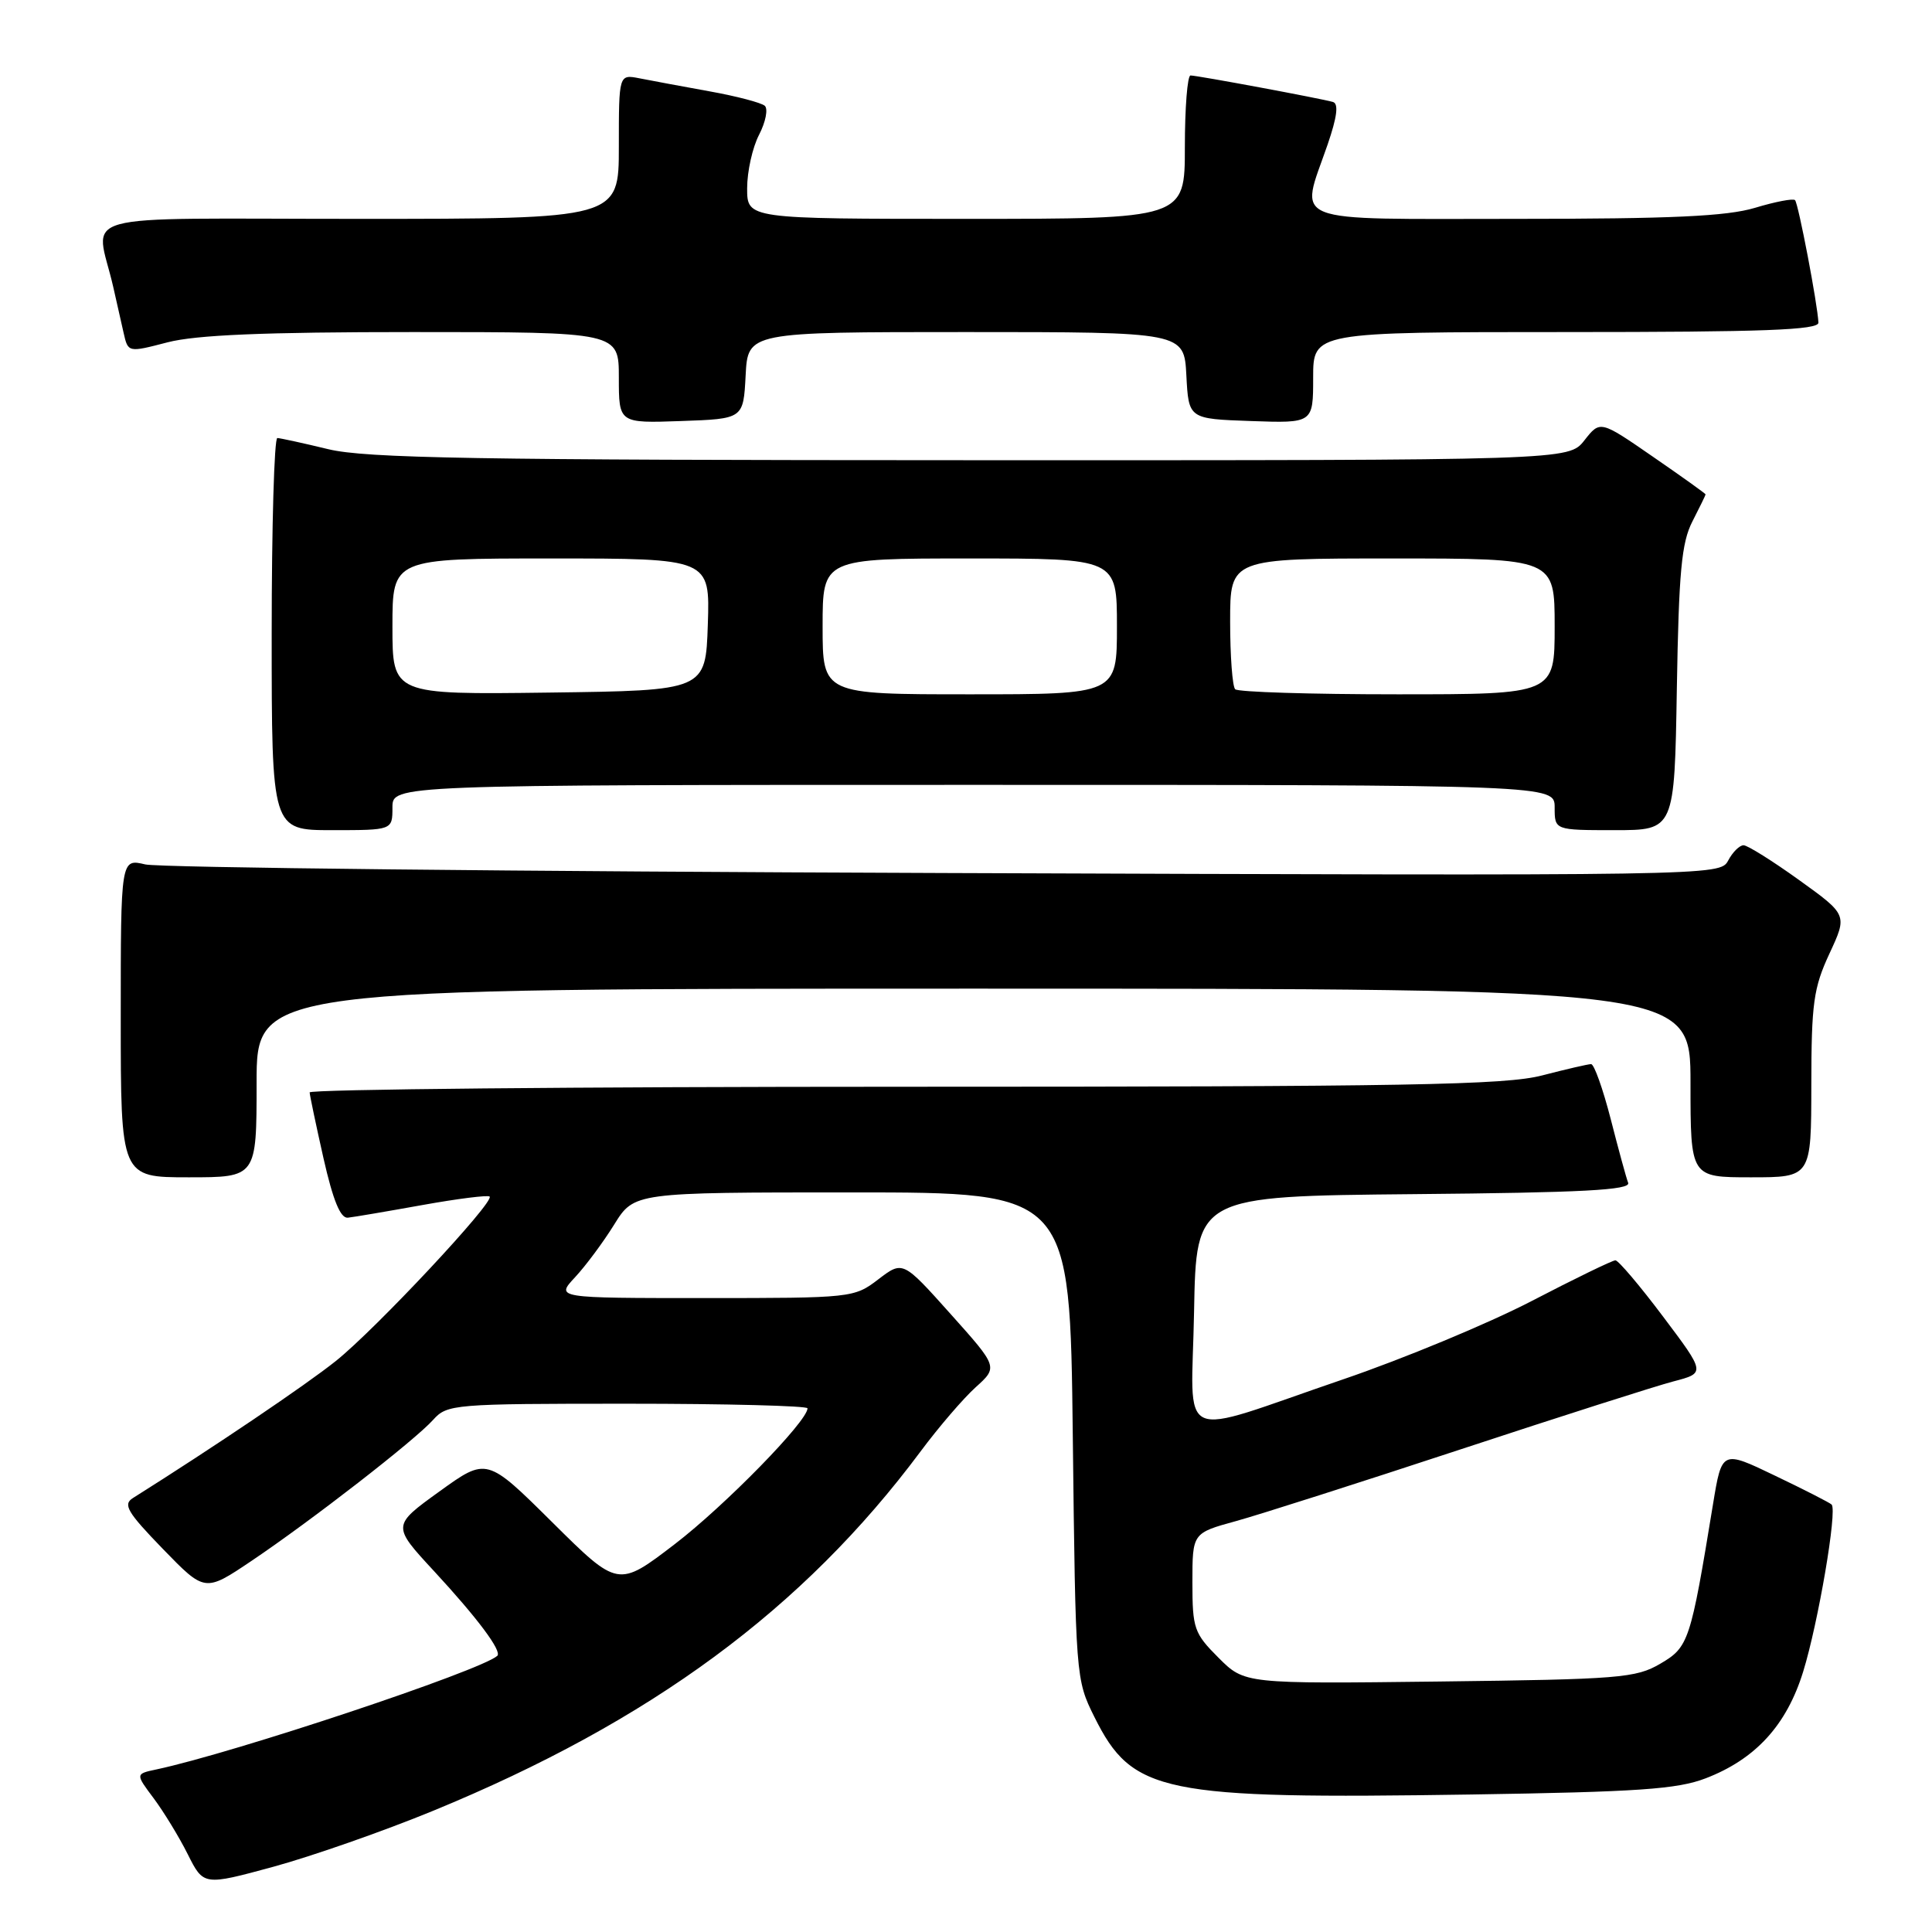 <?xml version="1.0" encoding="UTF-8" standalone="no"?>
<!DOCTYPE svg PUBLIC "-//W3C//DTD SVG 1.1//EN" "http://www.w3.org/Graphics/SVG/1.1/DTD/svg11.dtd" >
<svg xmlns="http://www.w3.org/2000/svg" xmlns:xlink="http://www.w3.org/1999/xlink" version="1.1" viewBox="0 0 256 256">
 <g >
 <path fill="currentColor"
d=" M 57.39 239.94 C 86.25 228.08 106.45 213.18 121.99 192.31 C 124.37 189.11 127.65 185.29 129.28 183.82 C 132.25 181.14 132.25 181.14 125.94 174.09 C 119.63 167.04 119.63 167.04 116.38 169.52 C 113.18 171.97 112.86 172.00 93.38 172.00 C 73.63 172.00 73.63 172.00 76.19 169.25 C 77.60 167.74 79.94 164.59 81.39 162.25 C 84.03 158.00 84.03 158.00 112.90 158.00 C 141.78 158.00 141.78 158.00 142.15 190.25 C 142.52 222.25 142.54 222.54 145.01 227.50 C 150.05 237.62 153.87 238.41 195.00 237.78 C 217.02 237.44 222.26 237.08 226.00 235.64 C 232.62 233.10 236.74 228.59 238.93 221.50 C 240.93 215.02 243.47 200.13 242.70 199.36 C 242.44 199.11 239.06 197.38 235.19 195.53 C 228.16 192.15 228.16 192.15 226.98 199.33 C 224.00 217.53 223.76 218.25 220.00 220.45 C 216.76 222.35 214.59 222.52 190.71 222.81 C 164.92 223.12 164.92 223.12 161.46 219.66 C 158.22 216.42 158.00 215.79 158.00 209.67 C 158.00 203.14 158.00 203.14 163.75 201.56 C 166.91 200.69 180.30 196.41 193.50 192.06 C 206.70 187.71 219.41 183.65 221.75 183.04 C 225.99 181.93 225.99 181.93 220.37 174.46 C 217.29 170.36 214.44 167.00 214.05 167.00 C 213.66 167.00 208.65 169.43 202.92 172.41 C 197.19 175.38 185.97 180.04 178.00 182.76 C 155.39 190.48 157.90 191.62 158.22 173.78 C 158.50 158.50 158.50 158.50 187.35 158.23 C 209.73 158.03 216.10 157.69 215.74 156.73 C 215.48 156.06 214.44 152.24 213.42 148.25 C 212.39 144.26 211.23 141.00 210.83 141.00 C 210.43 141.00 207.51 141.68 204.34 142.50 C 199.46 143.77 186.60 144.00 119.79 144.00 C 76.46 144.00 41.01 144.34 41.03 144.75 C 41.05 145.16 41.88 149.10 42.87 153.50 C 44.13 159.06 45.11 161.45 46.09 161.35 C 46.86 161.27 51.32 160.51 55.99 159.67 C 60.66 158.83 64.66 158.33 64.88 158.55 C 65.57 159.24 49.77 176.13 44.50 180.34 C 40.48 183.55 28.37 191.73 17.61 198.50 C 16.26 199.35 16.87 200.38 21.58 205.24 C 27.15 210.98 27.15 210.98 33.32 206.83 C 41.27 201.48 54.95 190.86 57.40 188.13 C 59.25 186.07 60.10 186.00 83.15 186.00 C 96.27 186.00 107.00 186.28 107.00 186.61 C 107.00 188.32 96.05 199.51 89.43 204.59 C 81.90 210.36 81.90 210.36 73.20 201.73 C 64.50 193.10 64.50 193.10 58.22 197.63 C 51.94 202.16 51.94 202.16 57.52 208.19 C 63.28 214.42 66.56 218.81 65.89 219.41 C 63.65 221.39 31.05 232.26 20.72 234.46 C 17.94 235.05 17.94 235.05 20.36 238.28 C 21.68 240.05 23.72 243.38 24.87 245.68 C 26.97 249.87 26.97 249.87 36.24 247.35 C 41.33 245.96 50.85 242.63 57.39 239.94 Z  M 34.00 143.50 C 34.00 131.00 34.00 131.00 129.00 131.00 C 224.00 131.00 224.00 131.00 224.00 143.50 C 224.00 156.00 224.00 156.00 232.00 156.00 C 240.00 156.00 240.00 156.00 240.01 143.75 C 240.02 132.94 240.30 130.90 242.41 126.36 C 244.80 121.22 244.80 121.22 238.39 116.61 C 234.87 114.08 231.55 112.00 231.03 112.00 C 230.50 112.00 229.58 112.91 228.99 114.03 C 227.90 116.05 227.52 116.05 125.20 115.68 C 68.72 115.48 21.04 114.97 19.25 114.54 C 16.00 113.77 16.00 113.77 16.00 134.89 C 16.00 156.00 16.00 156.00 25.00 156.00 C 34.00 156.00 34.00 156.00 34.00 143.50 Z  M 52.00 107.00 C 52.00 104.00 52.00 104.00 129.00 104.00 C 206.00 104.00 206.00 104.00 206.00 107.00 C 206.00 110.00 206.00 110.00 213.94 110.00 C 221.88 110.00 221.88 110.00 222.19 91.25 C 222.45 75.78 222.81 71.90 224.25 69.10 C 225.21 67.22 226.00 65.61 226.00 65.51 C 226.00 65.41 222.86 63.16 219.01 60.51 C 212.03 55.69 212.03 55.69 209.94 58.35 C 207.85 61.00 207.85 61.00 128.68 60.98 C 63.01 60.97 48.48 60.72 43.50 59.52 C 40.20 58.72 37.16 58.06 36.75 58.04 C 36.34 58.02 36.00 69.70 36.00 84.00 C 36.00 110.00 36.00 110.00 44.00 110.00 C 52.00 110.00 52.00 110.00 52.00 107.00 Z  M 98.80 49.75 C 99.10 44.00 99.10 44.00 128.00 44.00 C 156.90 44.00 156.90 44.00 157.20 49.75 C 157.50 55.50 157.50 55.50 165.75 55.79 C 174.00 56.08 174.00 56.08 174.00 50.04 C 174.00 44.00 174.00 44.00 207.50 44.00 C 233.66 44.00 240.99 43.73 240.95 42.75 C 240.85 40.36 238.29 26.96 237.85 26.52 C 237.61 26.27 235.22 26.73 232.54 27.54 C 228.80 28.66 221.52 29.00 200.84 29.00 C 170.14 29.00 172.23 29.82 175.91 19.17 C 177.17 15.50 177.40 13.74 176.62 13.51 C 175.02 13.05 158.65 10.00 157.75 10.00 C 157.34 10.00 157.00 14.28 157.00 19.50 C 157.00 29.00 157.00 29.00 128.00 29.00 C 99.00 29.00 99.00 29.00 99.00 24.95 C 99.00 22.72 99.71 19.52 100.59 17.84 C 101.46 16.15 101.79 14.43 101.34 14.02 C 100.88 13.61 97.58 12.74 94.00 12.10 C 90.42 11.45 86.26 10.68 84.75 10.38 C 82.00 9.84 82.00 9.84 82.00 19.42 C 82.00 29.00 82.00 29.00 47.48 29.00 C 8.71 29.00 12.69 27.90 15.00 38.00 C 15.44 39.92 16.06 42.67 16.38 44.11 C 16.97 46.72 16.97 46.72 22.20 45.36 C 25.99 44.38 34.97 44.00 54.72 44.00 C 82.00 44.00 82.00 44.00 82.00 50.04 C 82.00 56.08 82.00 56.08 90.25 55.79 C 98.50 55.50 98.50 55.50 98.80 49.75 Z  M 52.00 83.02 C 52.00 74.00 52.00 74.00 73.04 74.00 C 94.08 74.00 94.08 74.00 93.79 82.75 C 93.50 91.50 93.50 91.50 72.75 91.77 C 52.00 92.04 52.00 92.04 52.00 83.02 Z  M 109.00 83.00 C 109.00 74.00 109.00 74.00 128.50 74.00 C 148.00 74.00 148.00 74.00 148.00 83.00 C 148.00 92.00 148.00 92.00 128.50 92.00 C 109.00 92.00 109.00 92.00 109.00 83.00 Z  M 163.67 91.33 C 163.30 90.97 163.00 86.92 163.00 82.33 C 163.00 74.00 163.00 74.00 184.50 74.00 C 206.00 74.00 206.00 74.00 206.00 83.00 C 206.00 92.00 206.00 92.00 185.17 92.00 C 173.71 92.00 164.03 91.70 163.67 91.33 Z "/>
</g>
</svg>